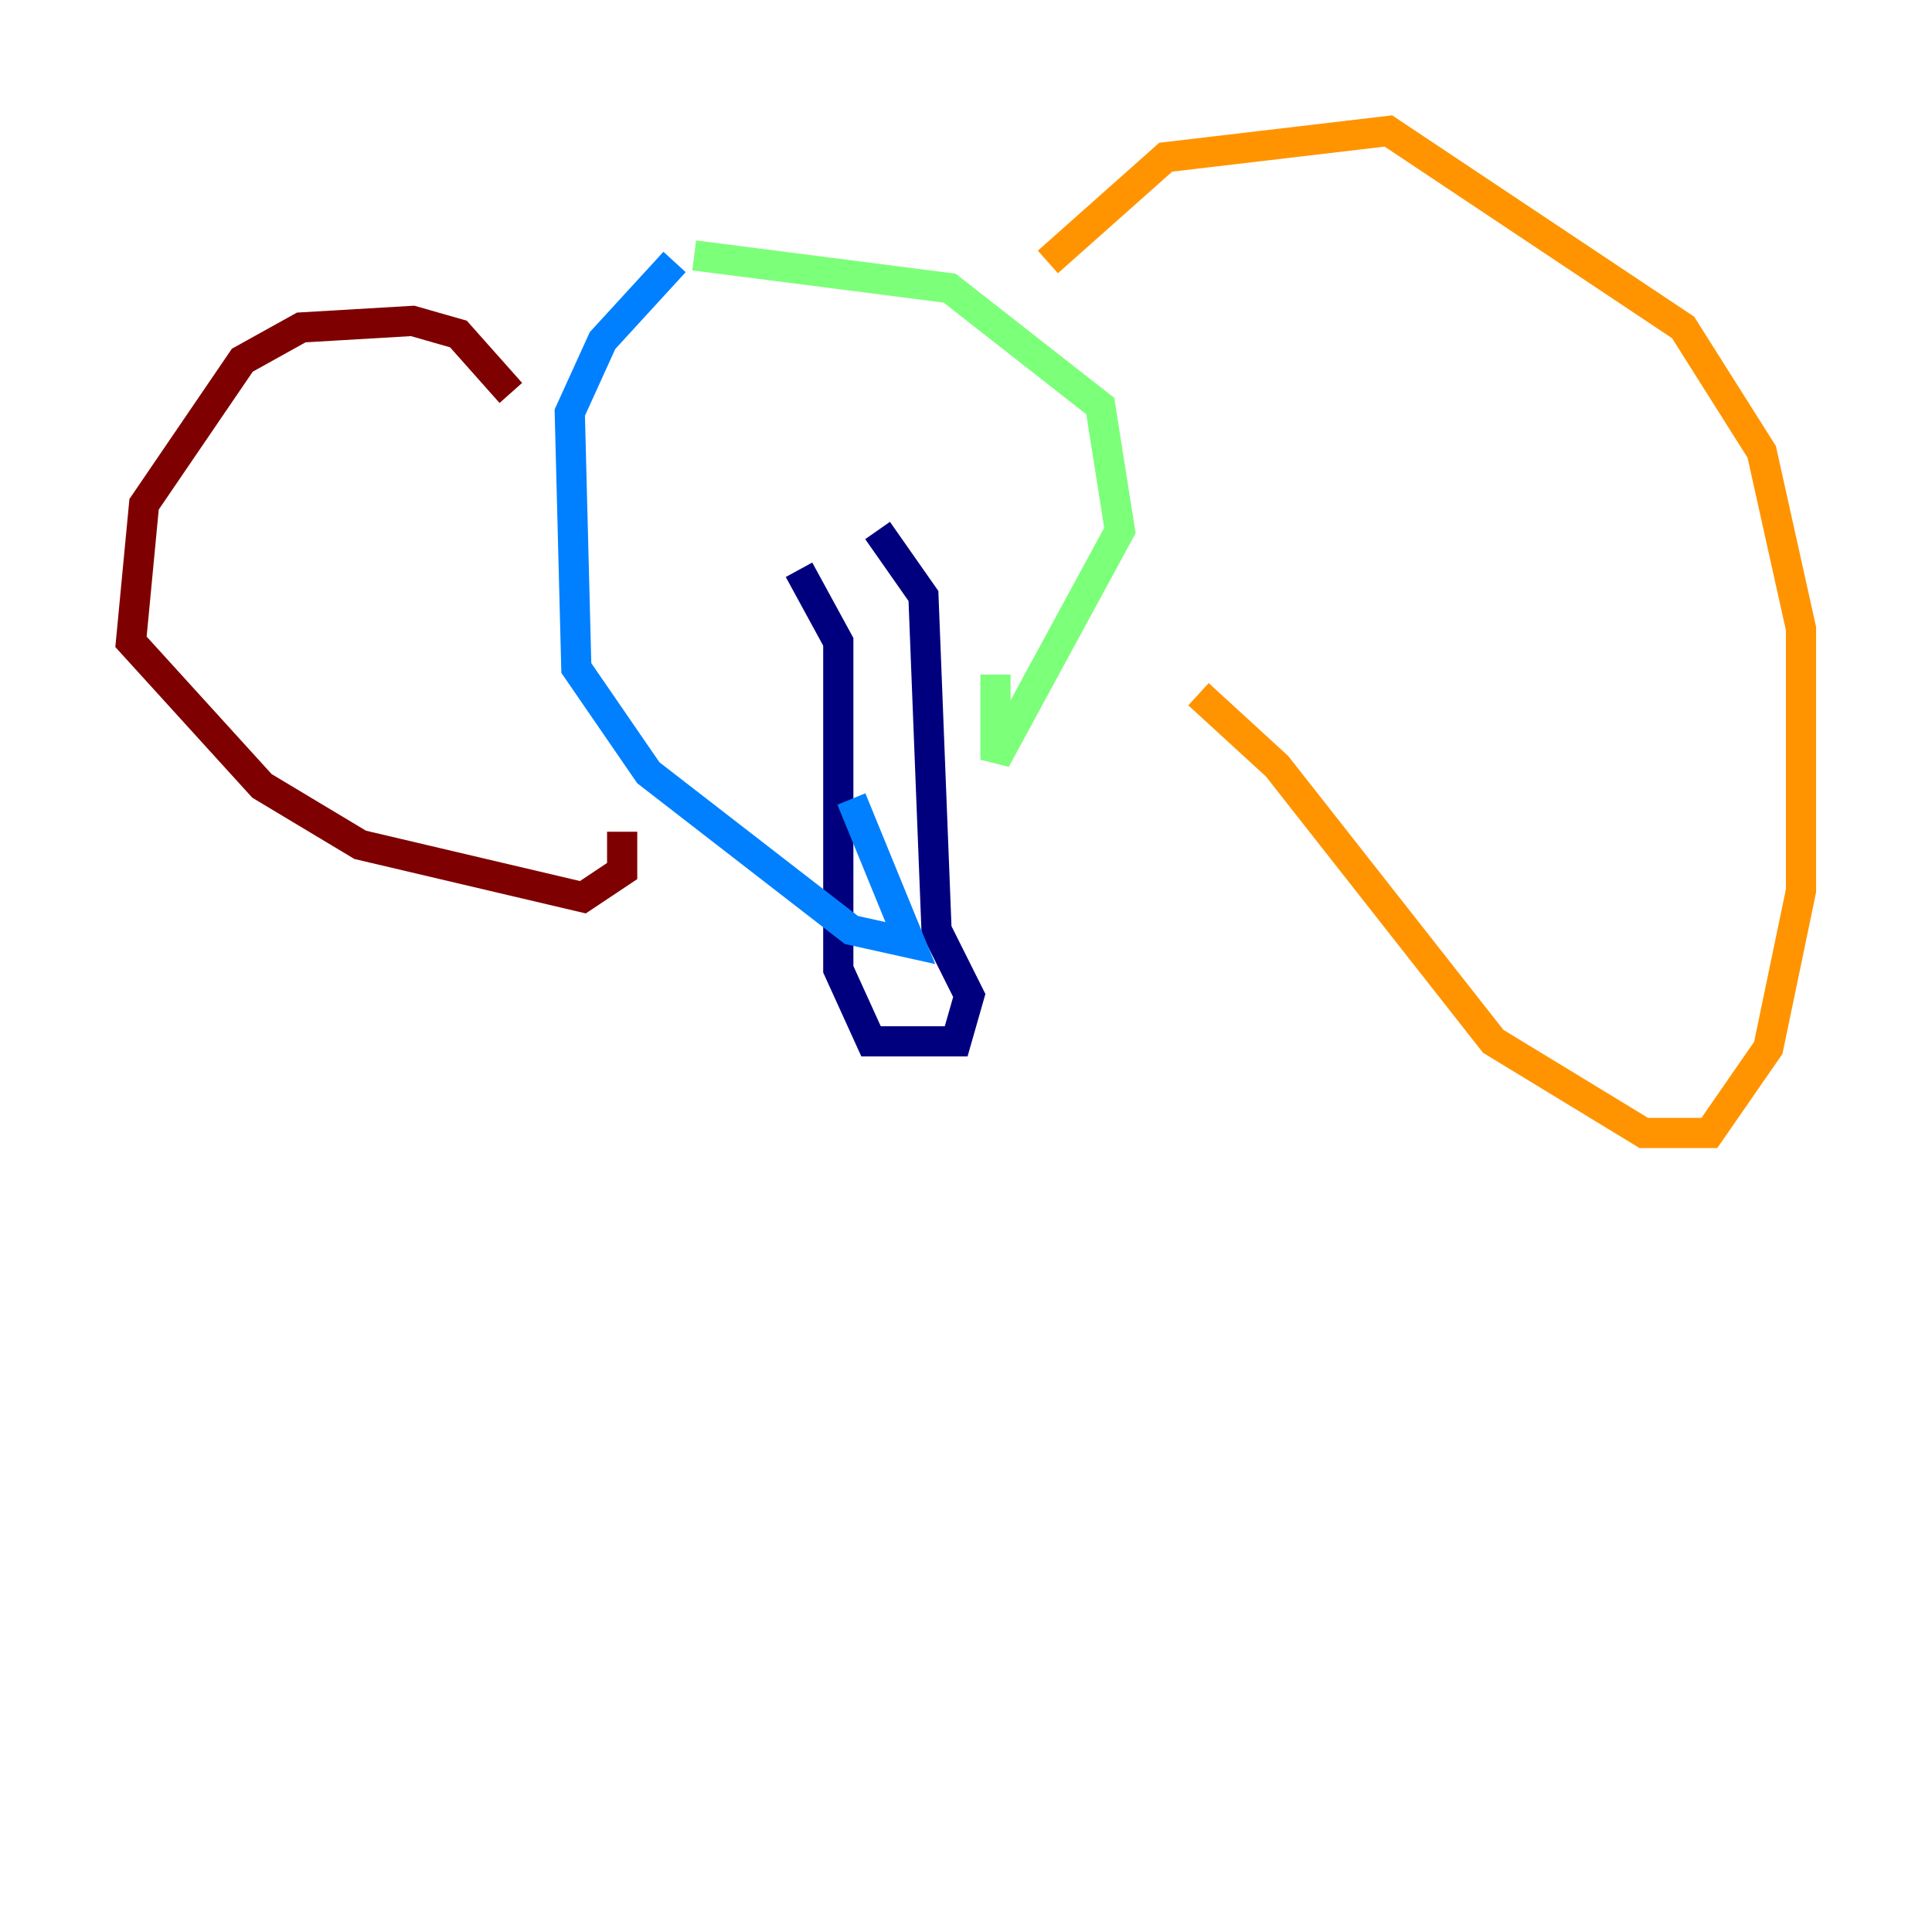 <?xml version="1.0" encoding="utf-8" ?>
<svg baseProfile="tiny" height="128" version="1.2" viewBox="0,0,128,128" width="128" xmlns="http://www.w3.org/2000/svg" xmlns:ev="http://www.w3.org/2001/xml-events" xmlns:xlink="http://www.w3.org/1999/xlink"><defs /><polyline fill="none" points="52.936,37.749 55.539,42.522 55.539,64.217 57.709,68.99 63.349,68.99 64.217,65.953 62.047,61.614 61.18,39.485 58.142,35.146" stroke="#00007f" stroke-width="2" /><polyline fill="none" points="44.691,17.356 39.919,22.563 37.749,27.336 38.183,44.258 42.956,51.2 56.407,61.614 60.312,62.481 56.407,52.936" stroke="#0080ff" stroke-width="2" /><polyline fill="none" points="45.993,16.922 62.915,19.091 72.895,26.902 74.197,35.146 65.953,50.332 65.953,44.691" stroke="#7cff79" stroke-width="2" /><polyline fill="none" points="69.424,17.356 77.234,10.414 91.986,8.678 111.512,21.695 116.719,29.939 119.322,41.654 119.322,59.01 117.153,69.424 113.248,75.064 108.909,75.064 98.929,68.99 84.61,50.766 79.403,45.993" stroke="#ff9400" stroke-width="2" /><polyline fill="none" points="33.844,26.034 30.373,22.129 27.336,21.261 19.959,21.695 16.054,23.864 9.546,33.41 8.678,42.522 17.356,52.068 23.864,55.973 38.617,59.444 41.22,57.709 41.22,55.105" stroke="#7f0000" stroke-width="2" /></svg>